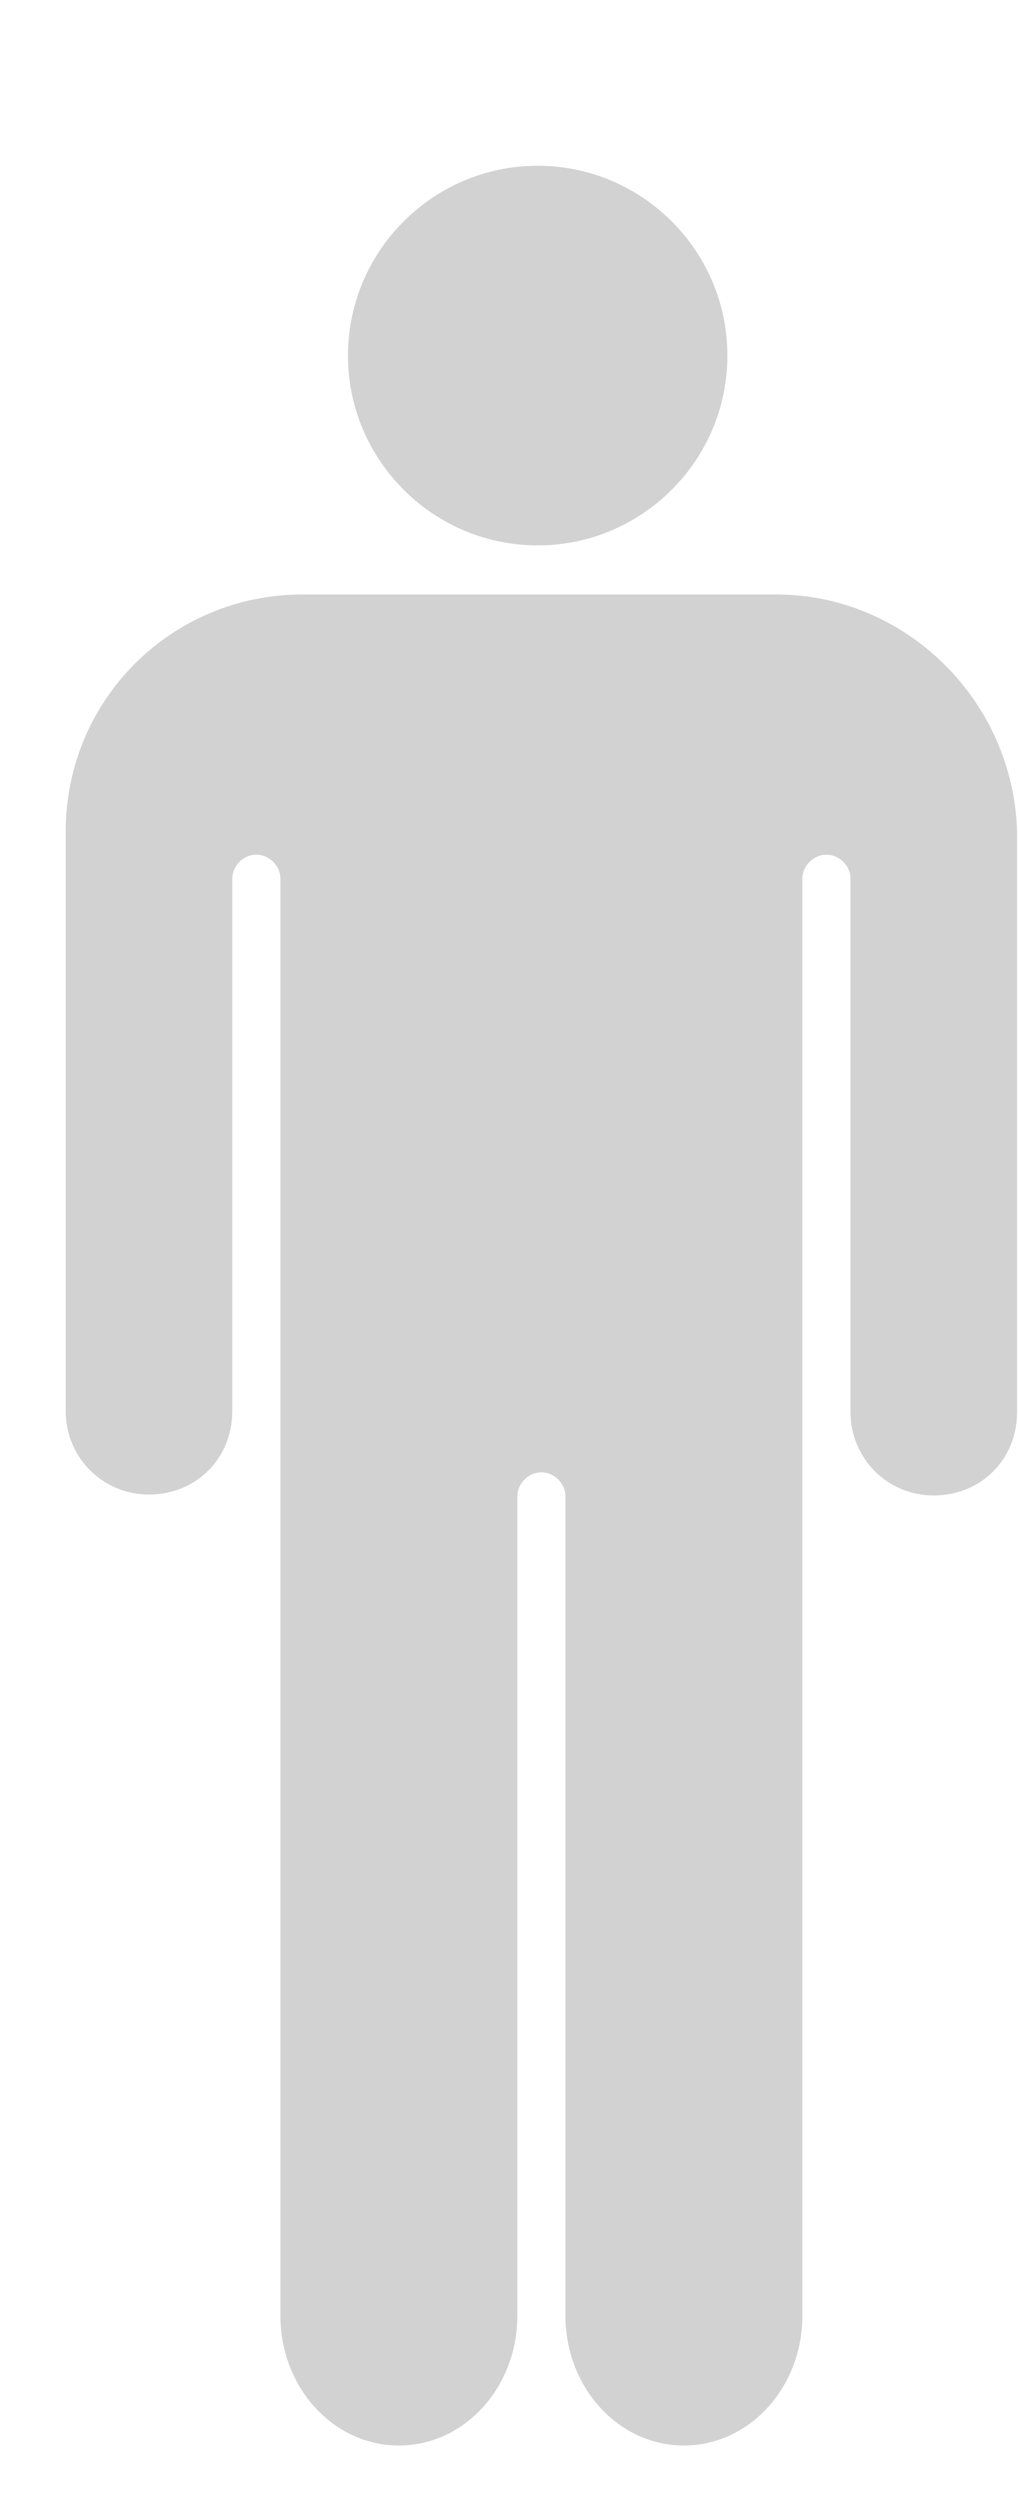 <?xml version="1.0" encoding="utf-8"?>
<!-- Uploaded to: SVG Repo, www.svgrepo.com, Generator: SVG Repo Mixer Tools -->
<svg fill="#d3d2d2" version="1.2" baseProfile="tiny" id="Layer_1" xmlns="http://www.w3.org/2000/svg" xmlns:xlink="http://www.w3.org/1999/xlink"
	  viewBox="-421 140 110 270" xml:space="preserve">
<path d="M-362.9,157.9c11.3,0,20.5,9.2,20.5,20.5s-9.2,20.5-20.5,20.5s-20.5-9.2-20.5-20.5S-374.2,157.9-362.9,157.9z M-337.1,204.2
	h-51.2c-14.2,0-25.6,11.4-25.6,25.6v62.6c0,4.9,3.9,9,9,9s9-3.9,9-9v-57.5c0-1.4,1.2-2.6,2.6-2.6c1.4,0,2.6,1.2,2.6,2.6v155.2
	c0,7.7,5.7,14,12.8,14s12.8-6.3,12.8-14v-88.5c0-1.4,1.2-2.6,2.6-2.6s2.6,1.2,2.6,2.6v88.5c0,7.7,5.7,14,12.8,14s12.8-6.3,12.8-14
	V234.9c0-1.4,1.2-2.6,2.6-2.6c1.4,0,2.6,1.2,2.6,2.6v57.6c0,4.9,3.9,9,9,9s9-3.9,9-9v-62.7C-311.5,215.6-323.2,204.2-337.1,204.2z"
	/>
</svg>